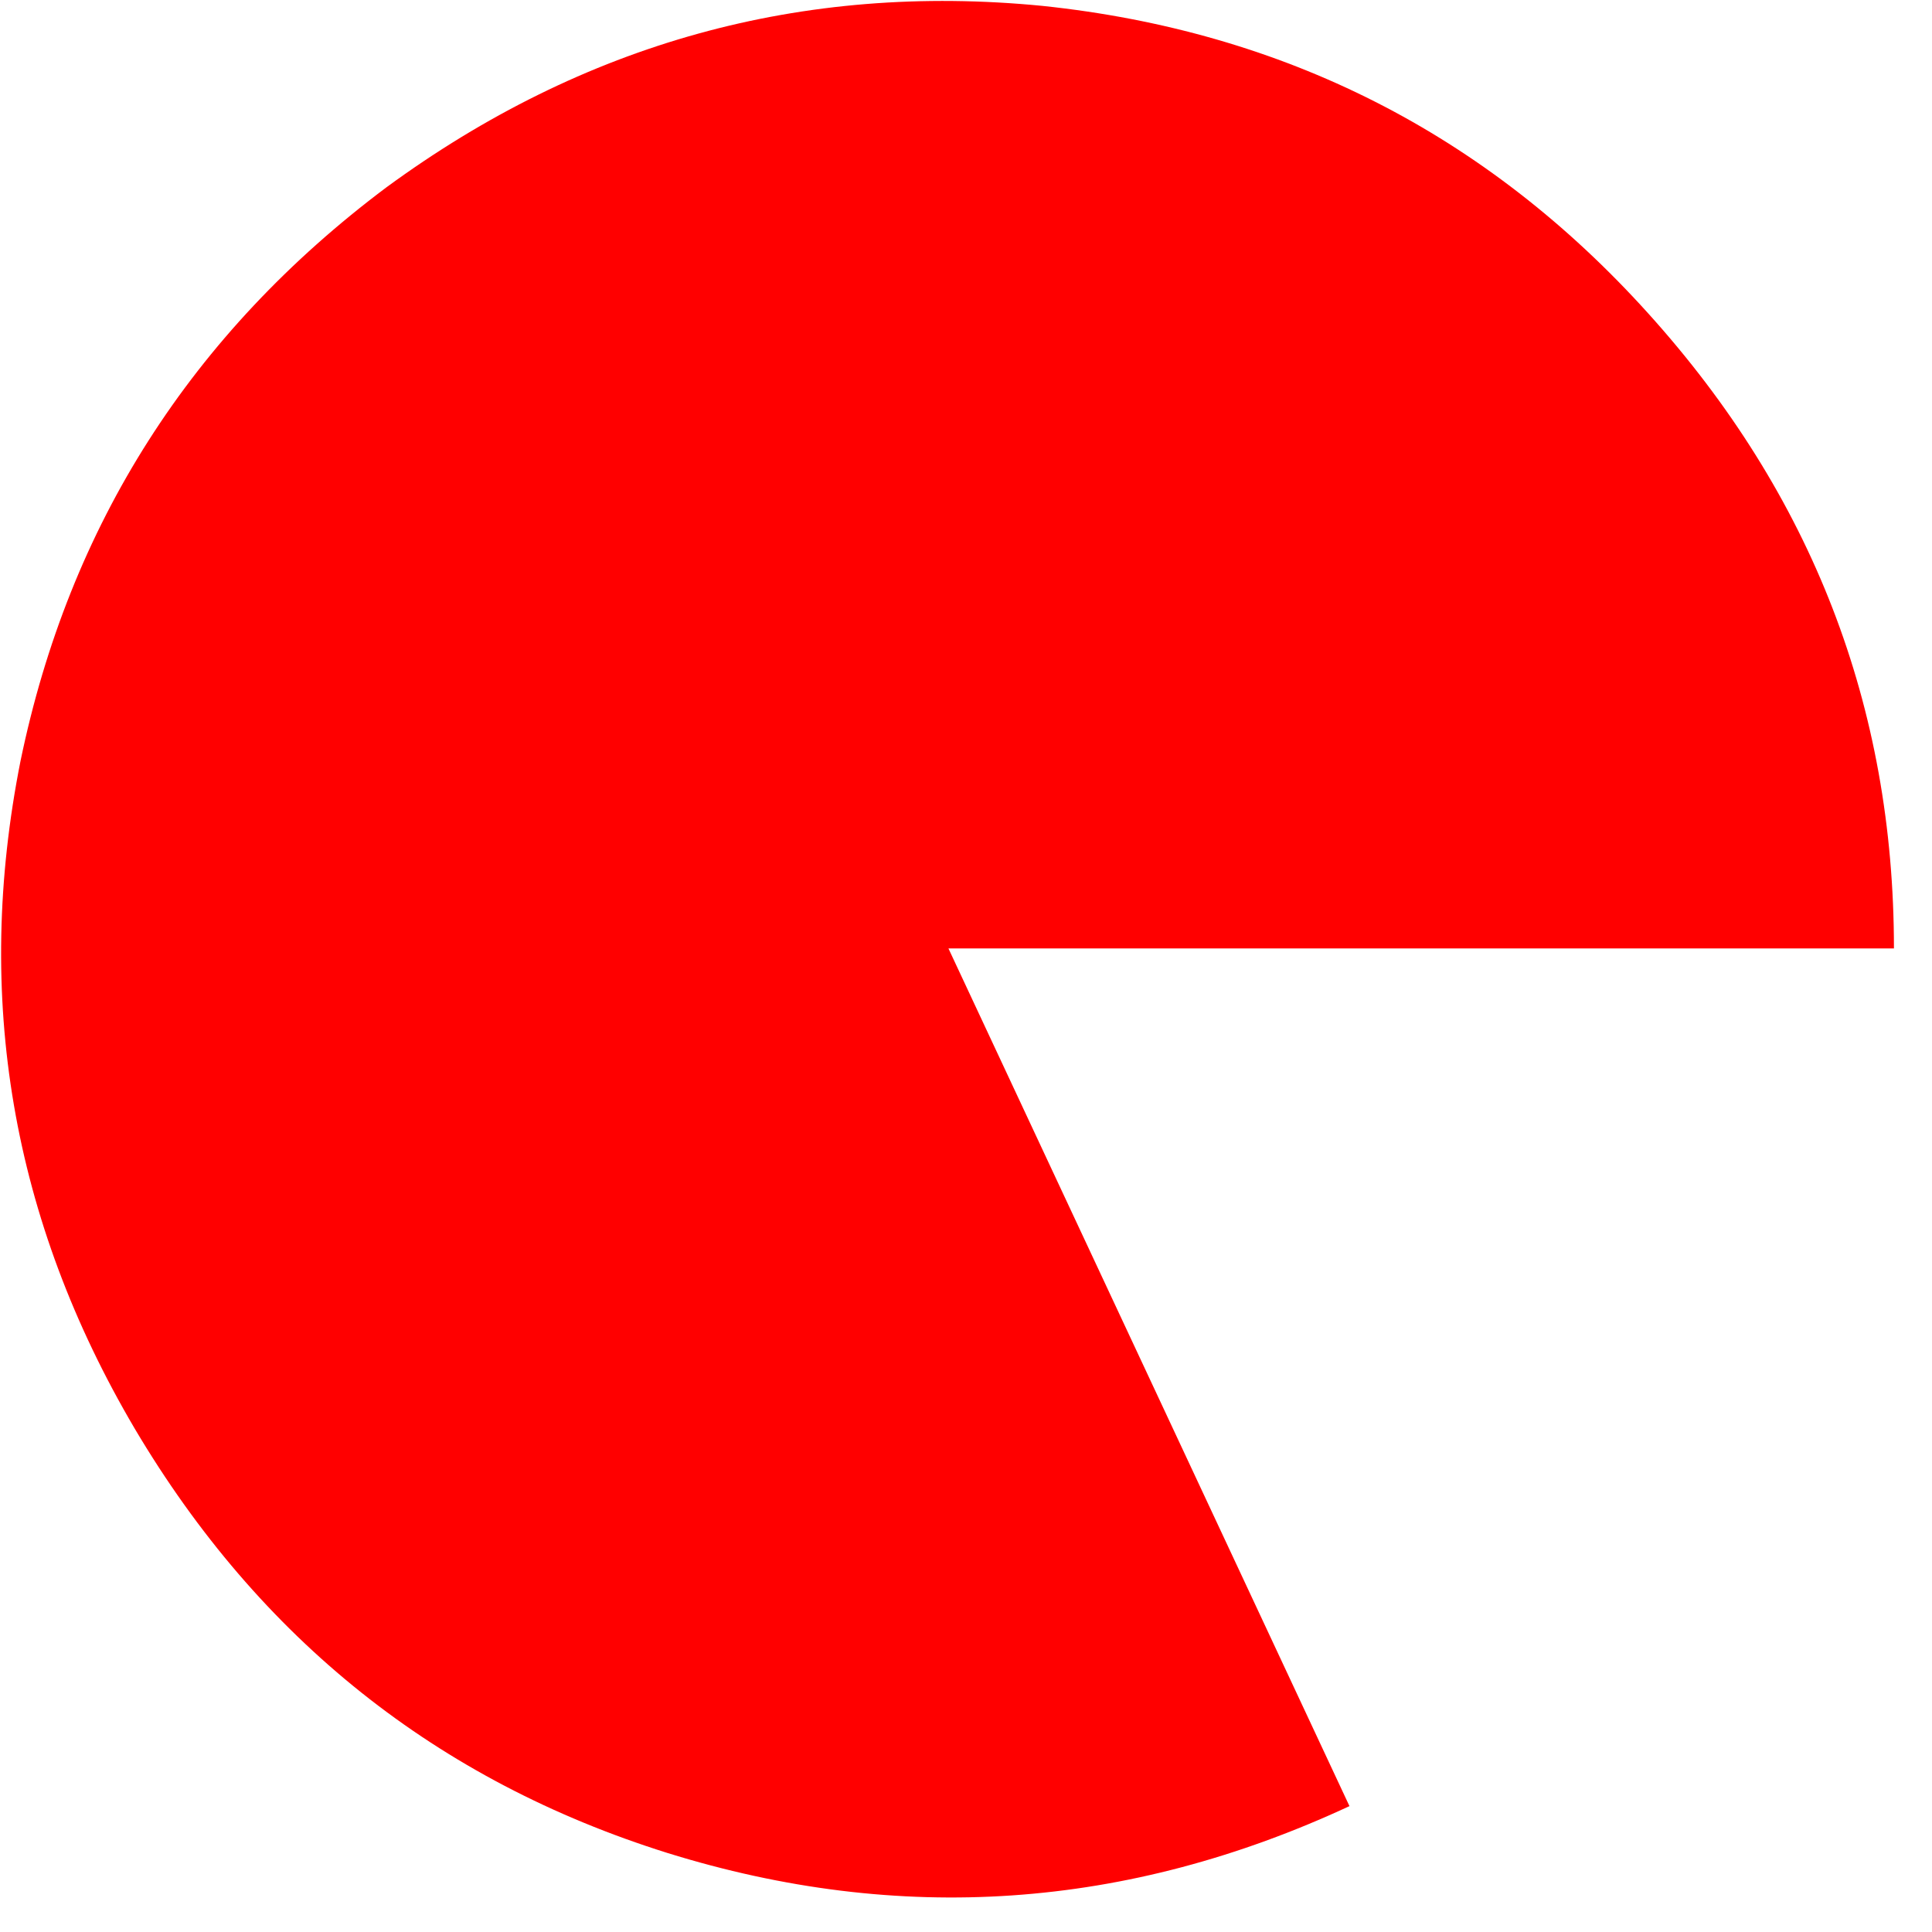 <?xml version="1.0" encoding="utf-8"?>
<svg version="1.1" id="Layer_1"
xmlns="http://www.w3.org/2000/svg"
xmlns:xlink="http://www.w3.org/1999/xlink"
width="33px" height="33px"
xml:space="preserve">
<g id="76" transform="matrix(1, 0, 0, 1, 8.95, 16.05)">
<path style="fill:#FF0000;fill-opacity:1" d="M-2.35,-12.85Q2.7 -16.55 8.85 -15.95Q15.05 -15.3 19.2 -10.7Q23.4 -6.05 23.4 0.15L7.25 0.15L14.1 14.8Q8.4 17.45 2.45 15.6Q-3.45 13.75 -6.65 8.35Q-9.8 3 -8.6 -3.05Q-7.35 -9.1 -2.35 -12.85" />
</g>
</svg>
